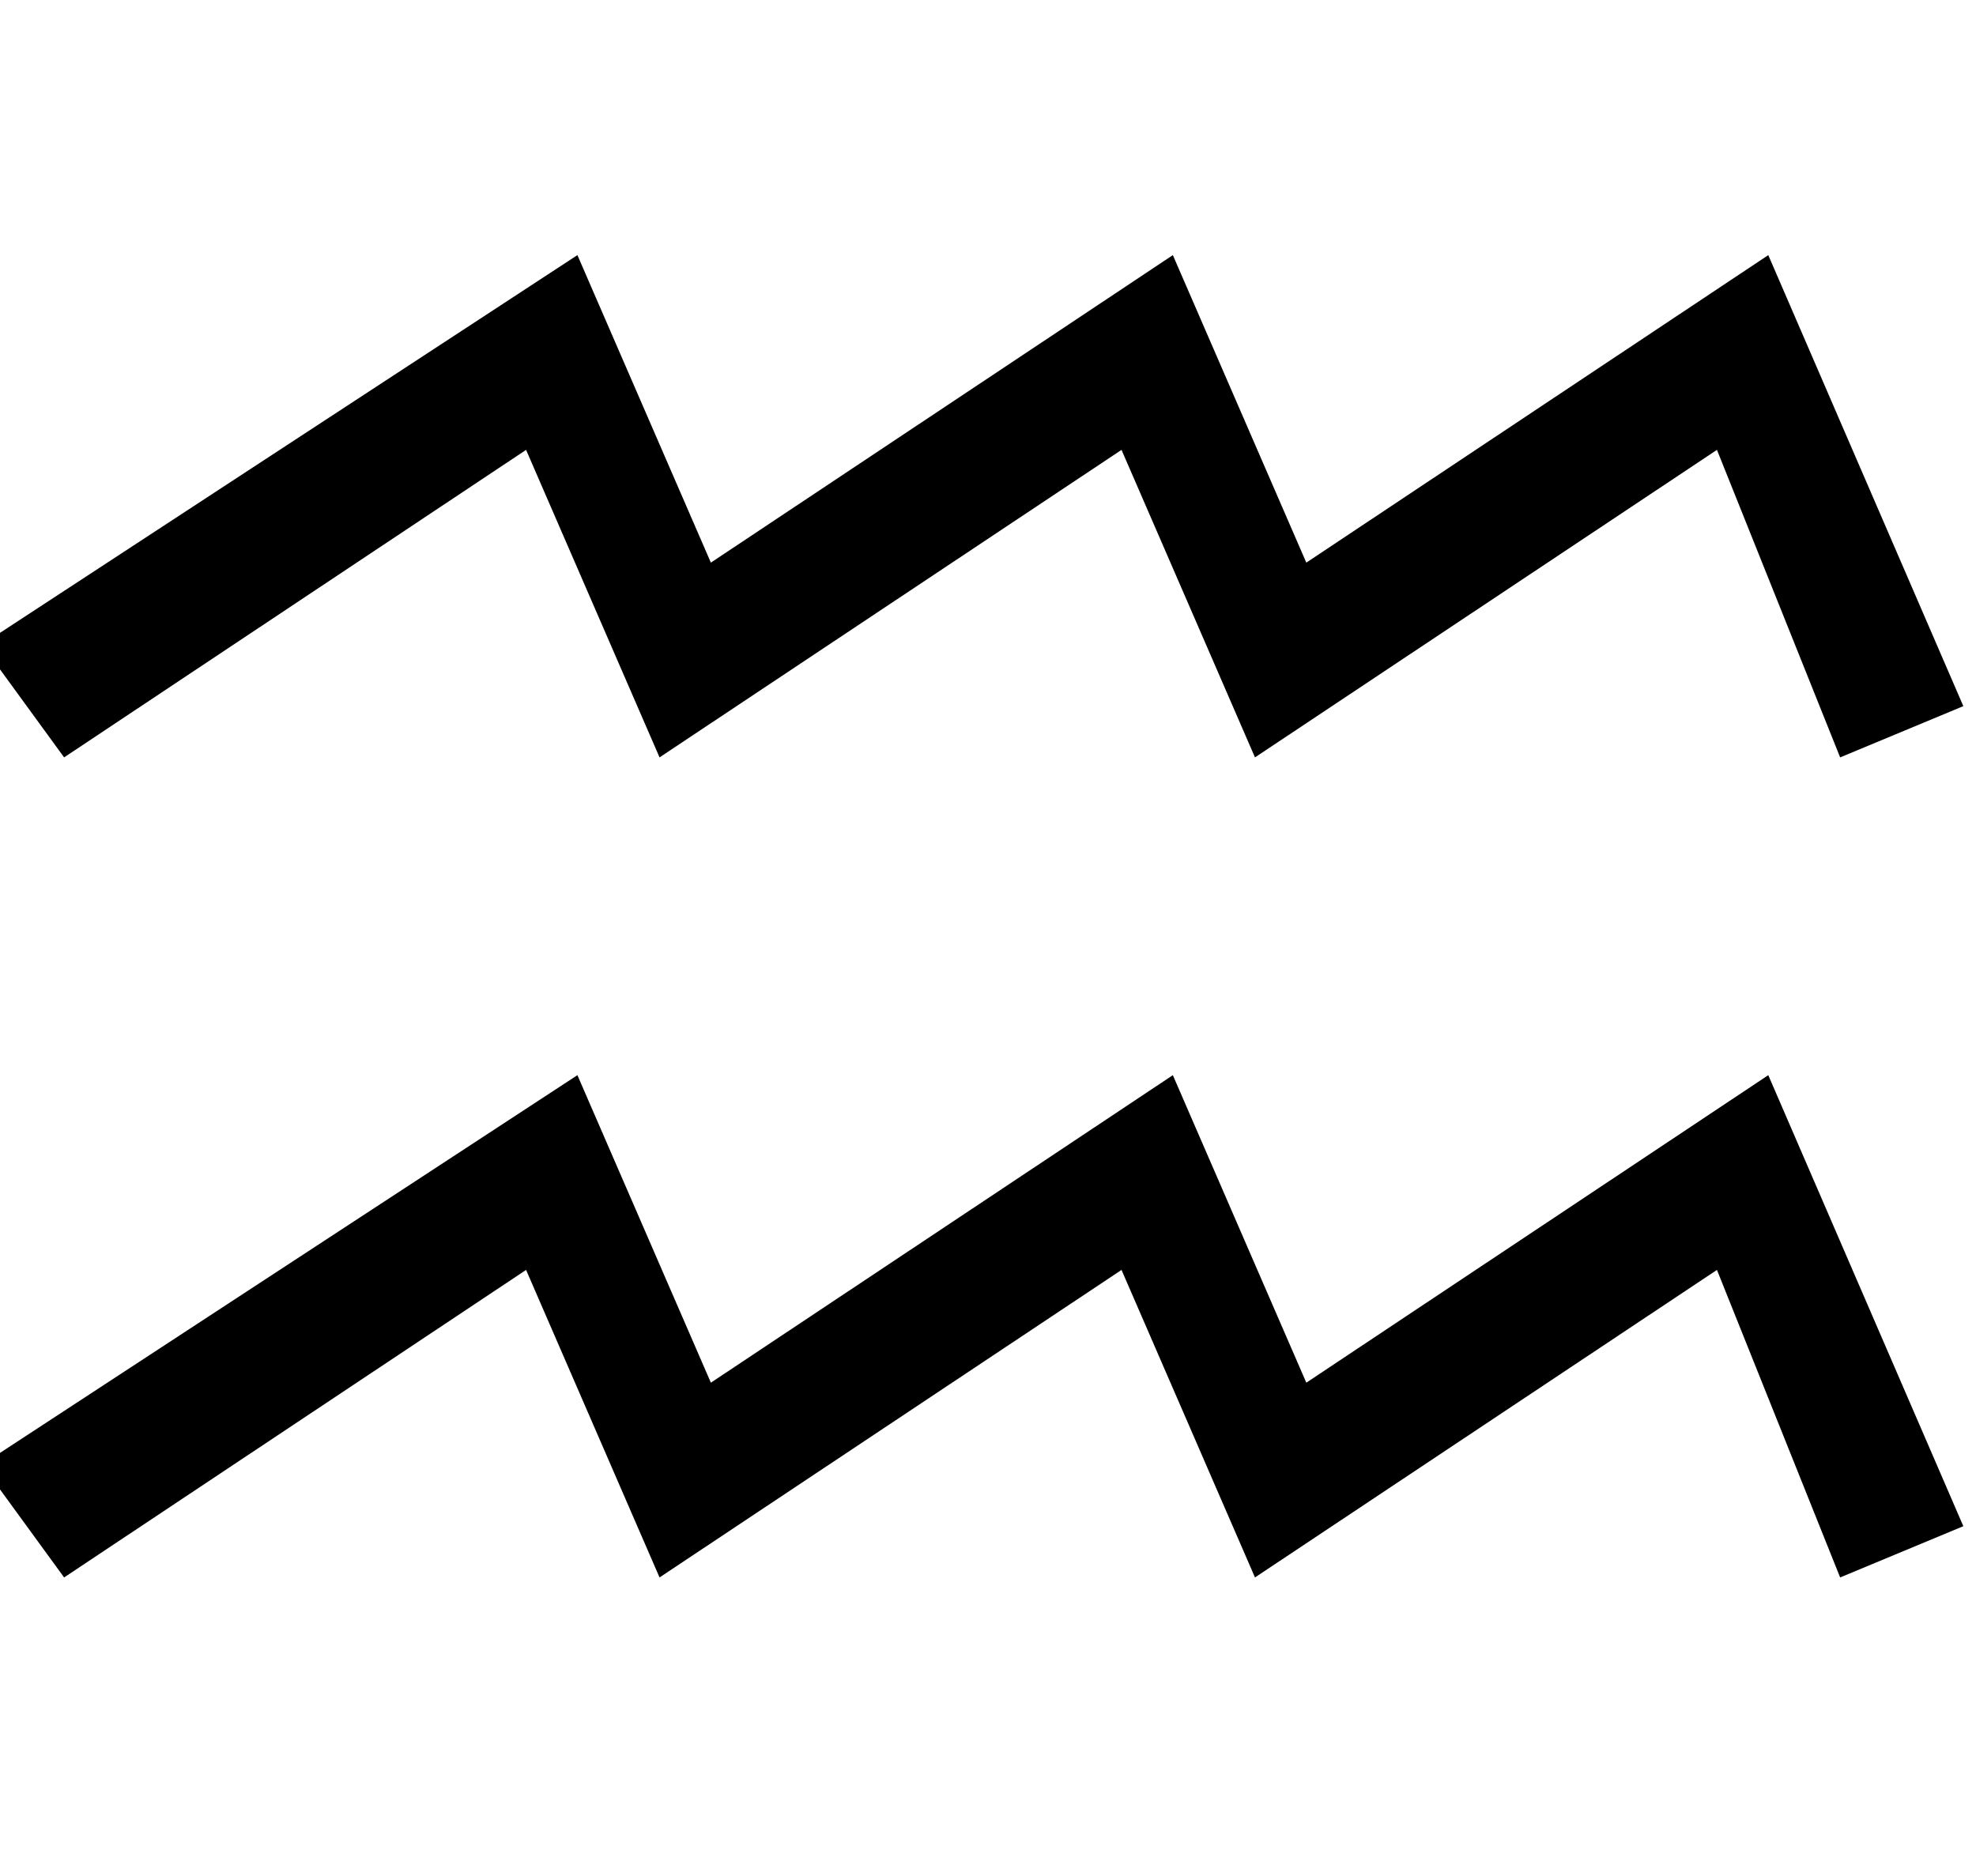 <?xml version="1.0" encoding="utf-8"?>
<!-- Generator: Adobe Illustrator 21.1.0, SVG Export Plug-In . SVG Version: 6.00 Build 0)  -->
<svg version="1.1"
	 id="svg602" sodipodi:docname="D:\Dokumenty\Wikipedie\images\svg\Astro\aries.svg" sodipodi:version="0.34" xmlns:odm="http://product.corel.com/CGS/11/cddns/" xmlns:sodipodi="http://sodipodi.sourceforge.net/DTD/sodipodi-0.dtd"
	 xmlns="http://www.w3.org/2000/svg" xmlns:xlink="http://www.w3.org/1999/xlink" x="0px" y="0px" viewBox="0 0 134.6 127.8"
	 style="enable-background:new 0 0 134.6 127.8;" xml:space="preserve">
<sodipodi:namedview  id="base"></sodipodi:namedview>
<g id="Layer_1" transform="matrix(6.993,0,0,6.984,-23594.91,-32470.79)">
	<path id="path672" d="M3373.9,4663.6l5.8-3.8l1.3,3l4.5-3l1.3,3l4.5-3l1.9,4.4l-1.2,0.5l-1.2-3l-4.5,3l-1.3-3l-4.5,3l-1.3-3l-4.5,3
		L3373.9,4663.6z M3373.9,4655.6l5.8-3.8l1.3,3l4.5-3l1.3,3l4.5-3l1.9,4.4l-1.2,0.5l-1.2-3l-4.5,3l-1.3-3l-4.5,3l-1.3-3l-4.5,3
		L3373.9,4655.6z"/>
</g>
</svg>
